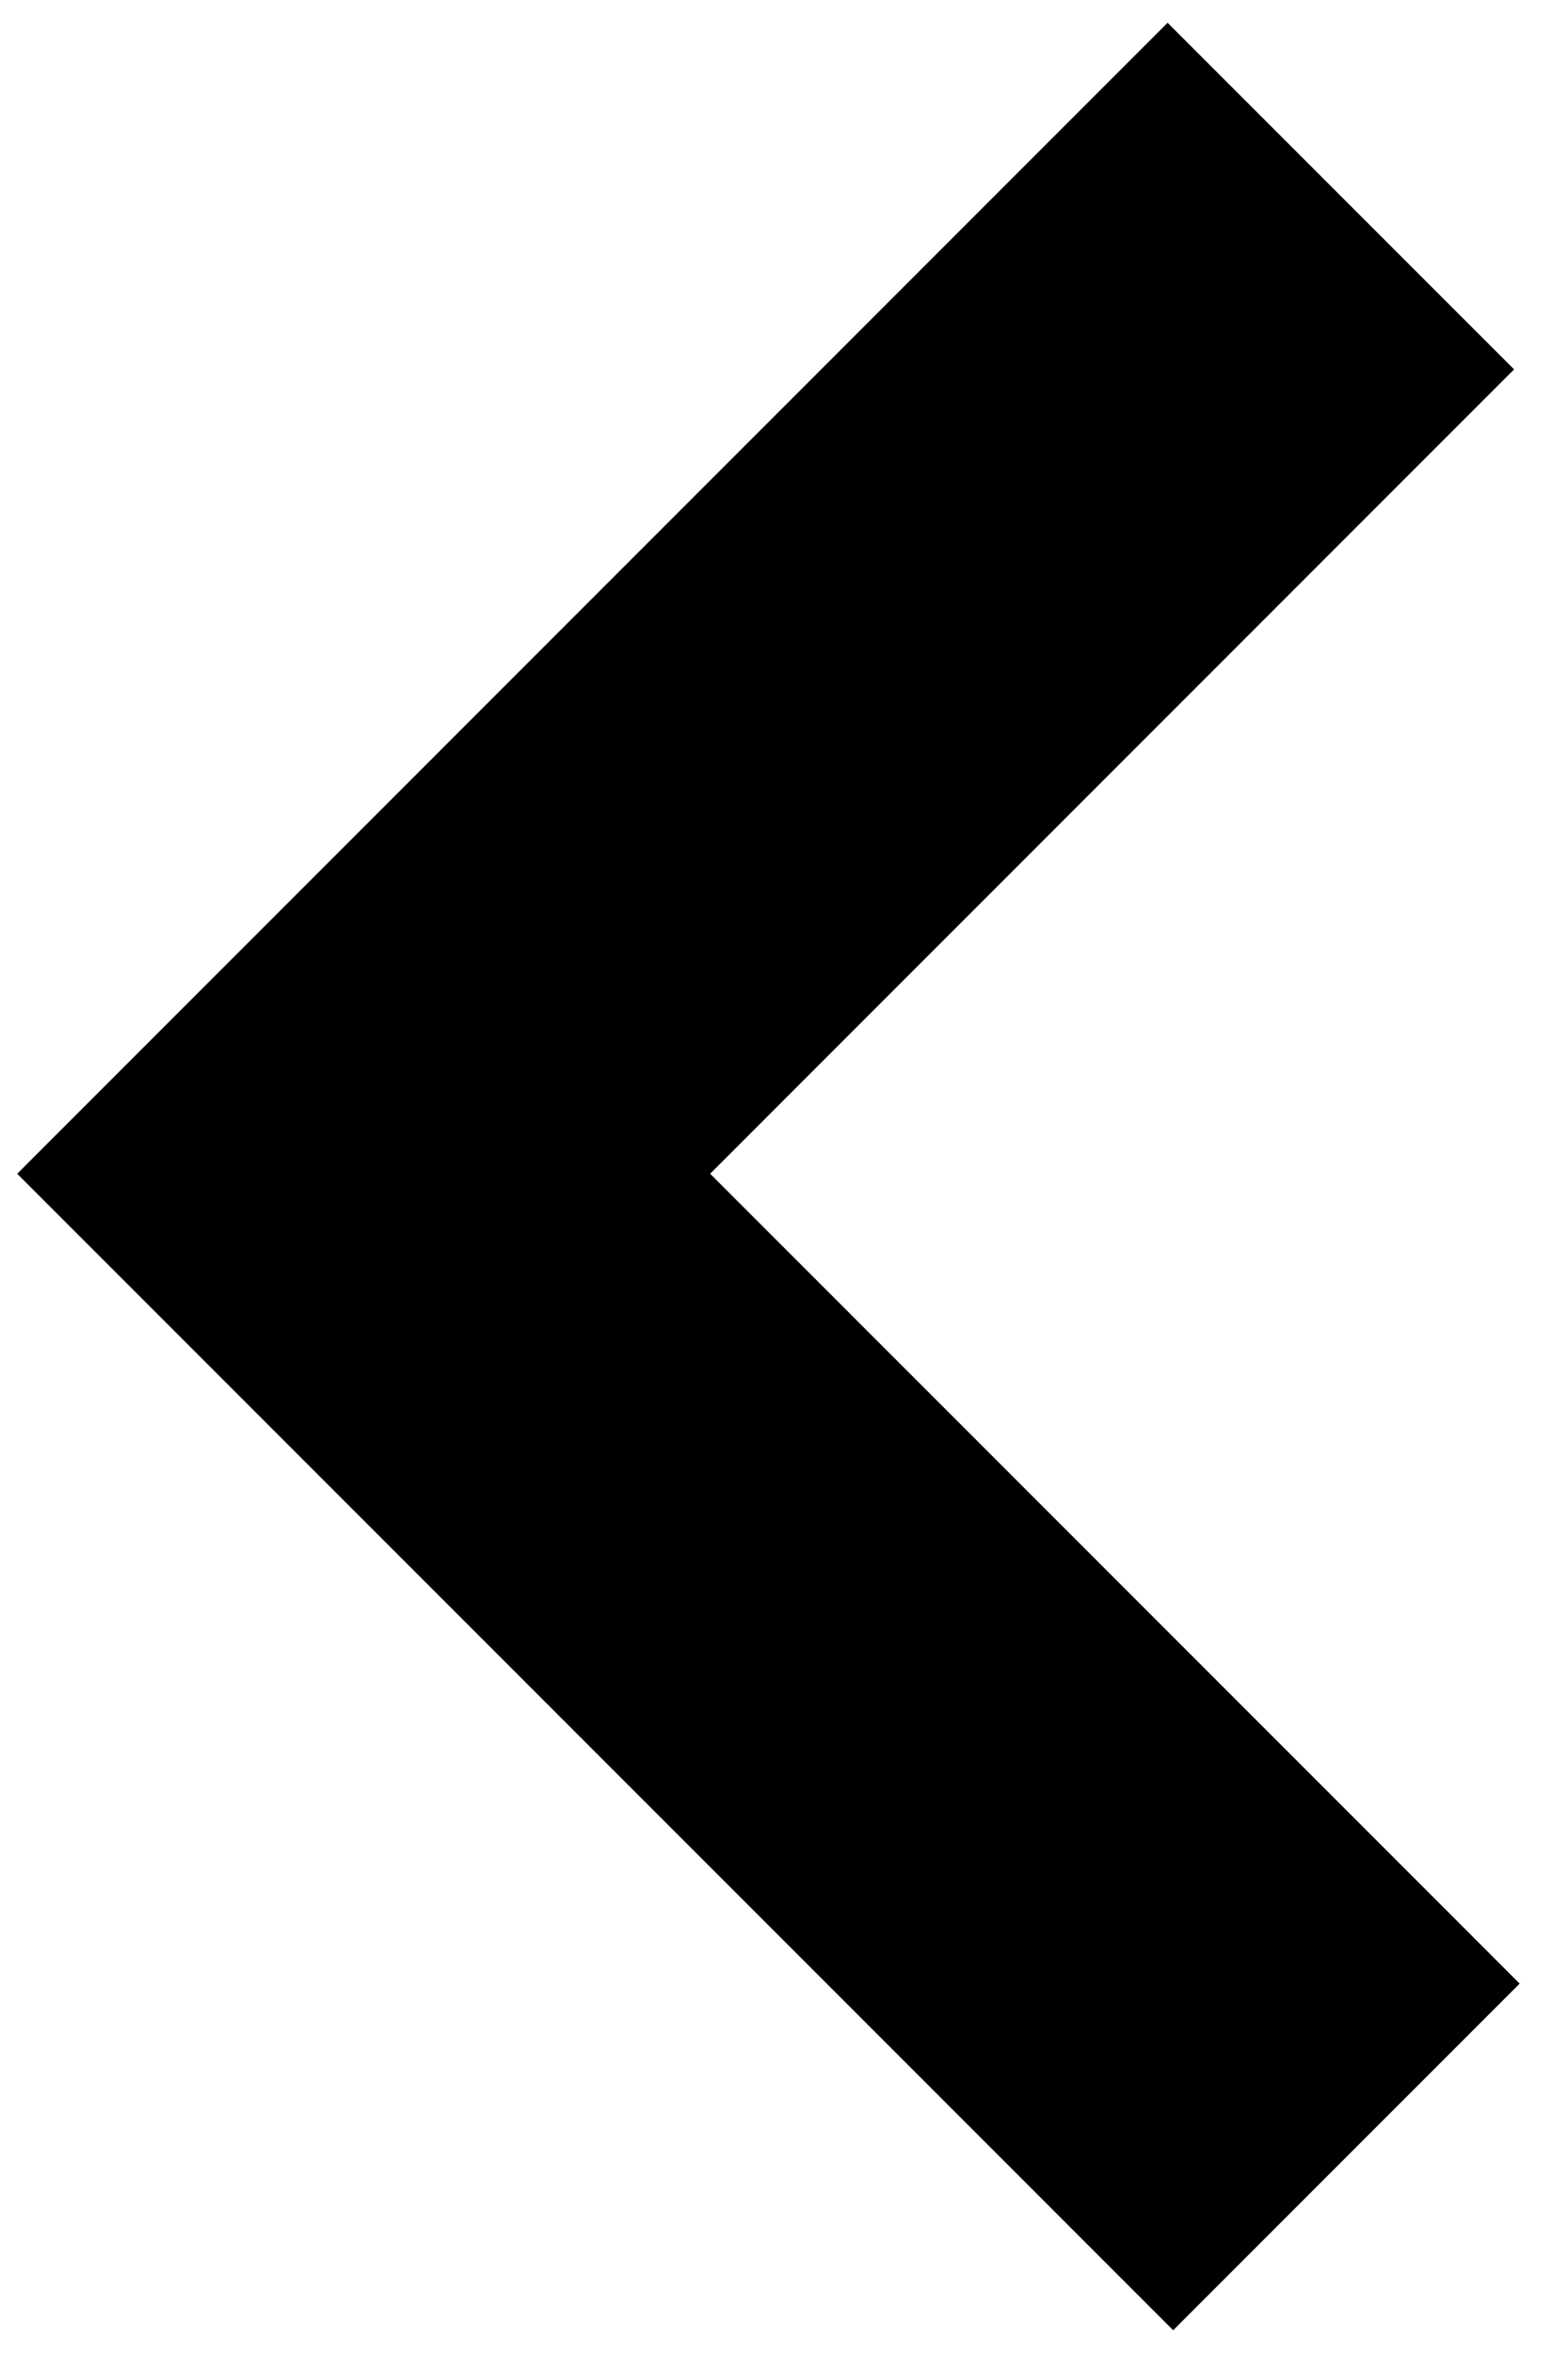 <svg xmlns="http://www.w3.org/2000/svg" xmlns:xlink="http://www.w3.org/1999/xlink" width="16" height="24" version="1.1" viewBox="0 0 16 24"><title>Path 2 Copy</title><desc>Created with Sketch.</desc><g id="Page-1" fill="none" fill-rule="evenodd" stroke="none" stroke-width="1"><path id="Path-2-Copy" stroke="#000" stroke-width="5" d="M13.682,2 L3.711,11.972 L13.739,22"/></g></svg>